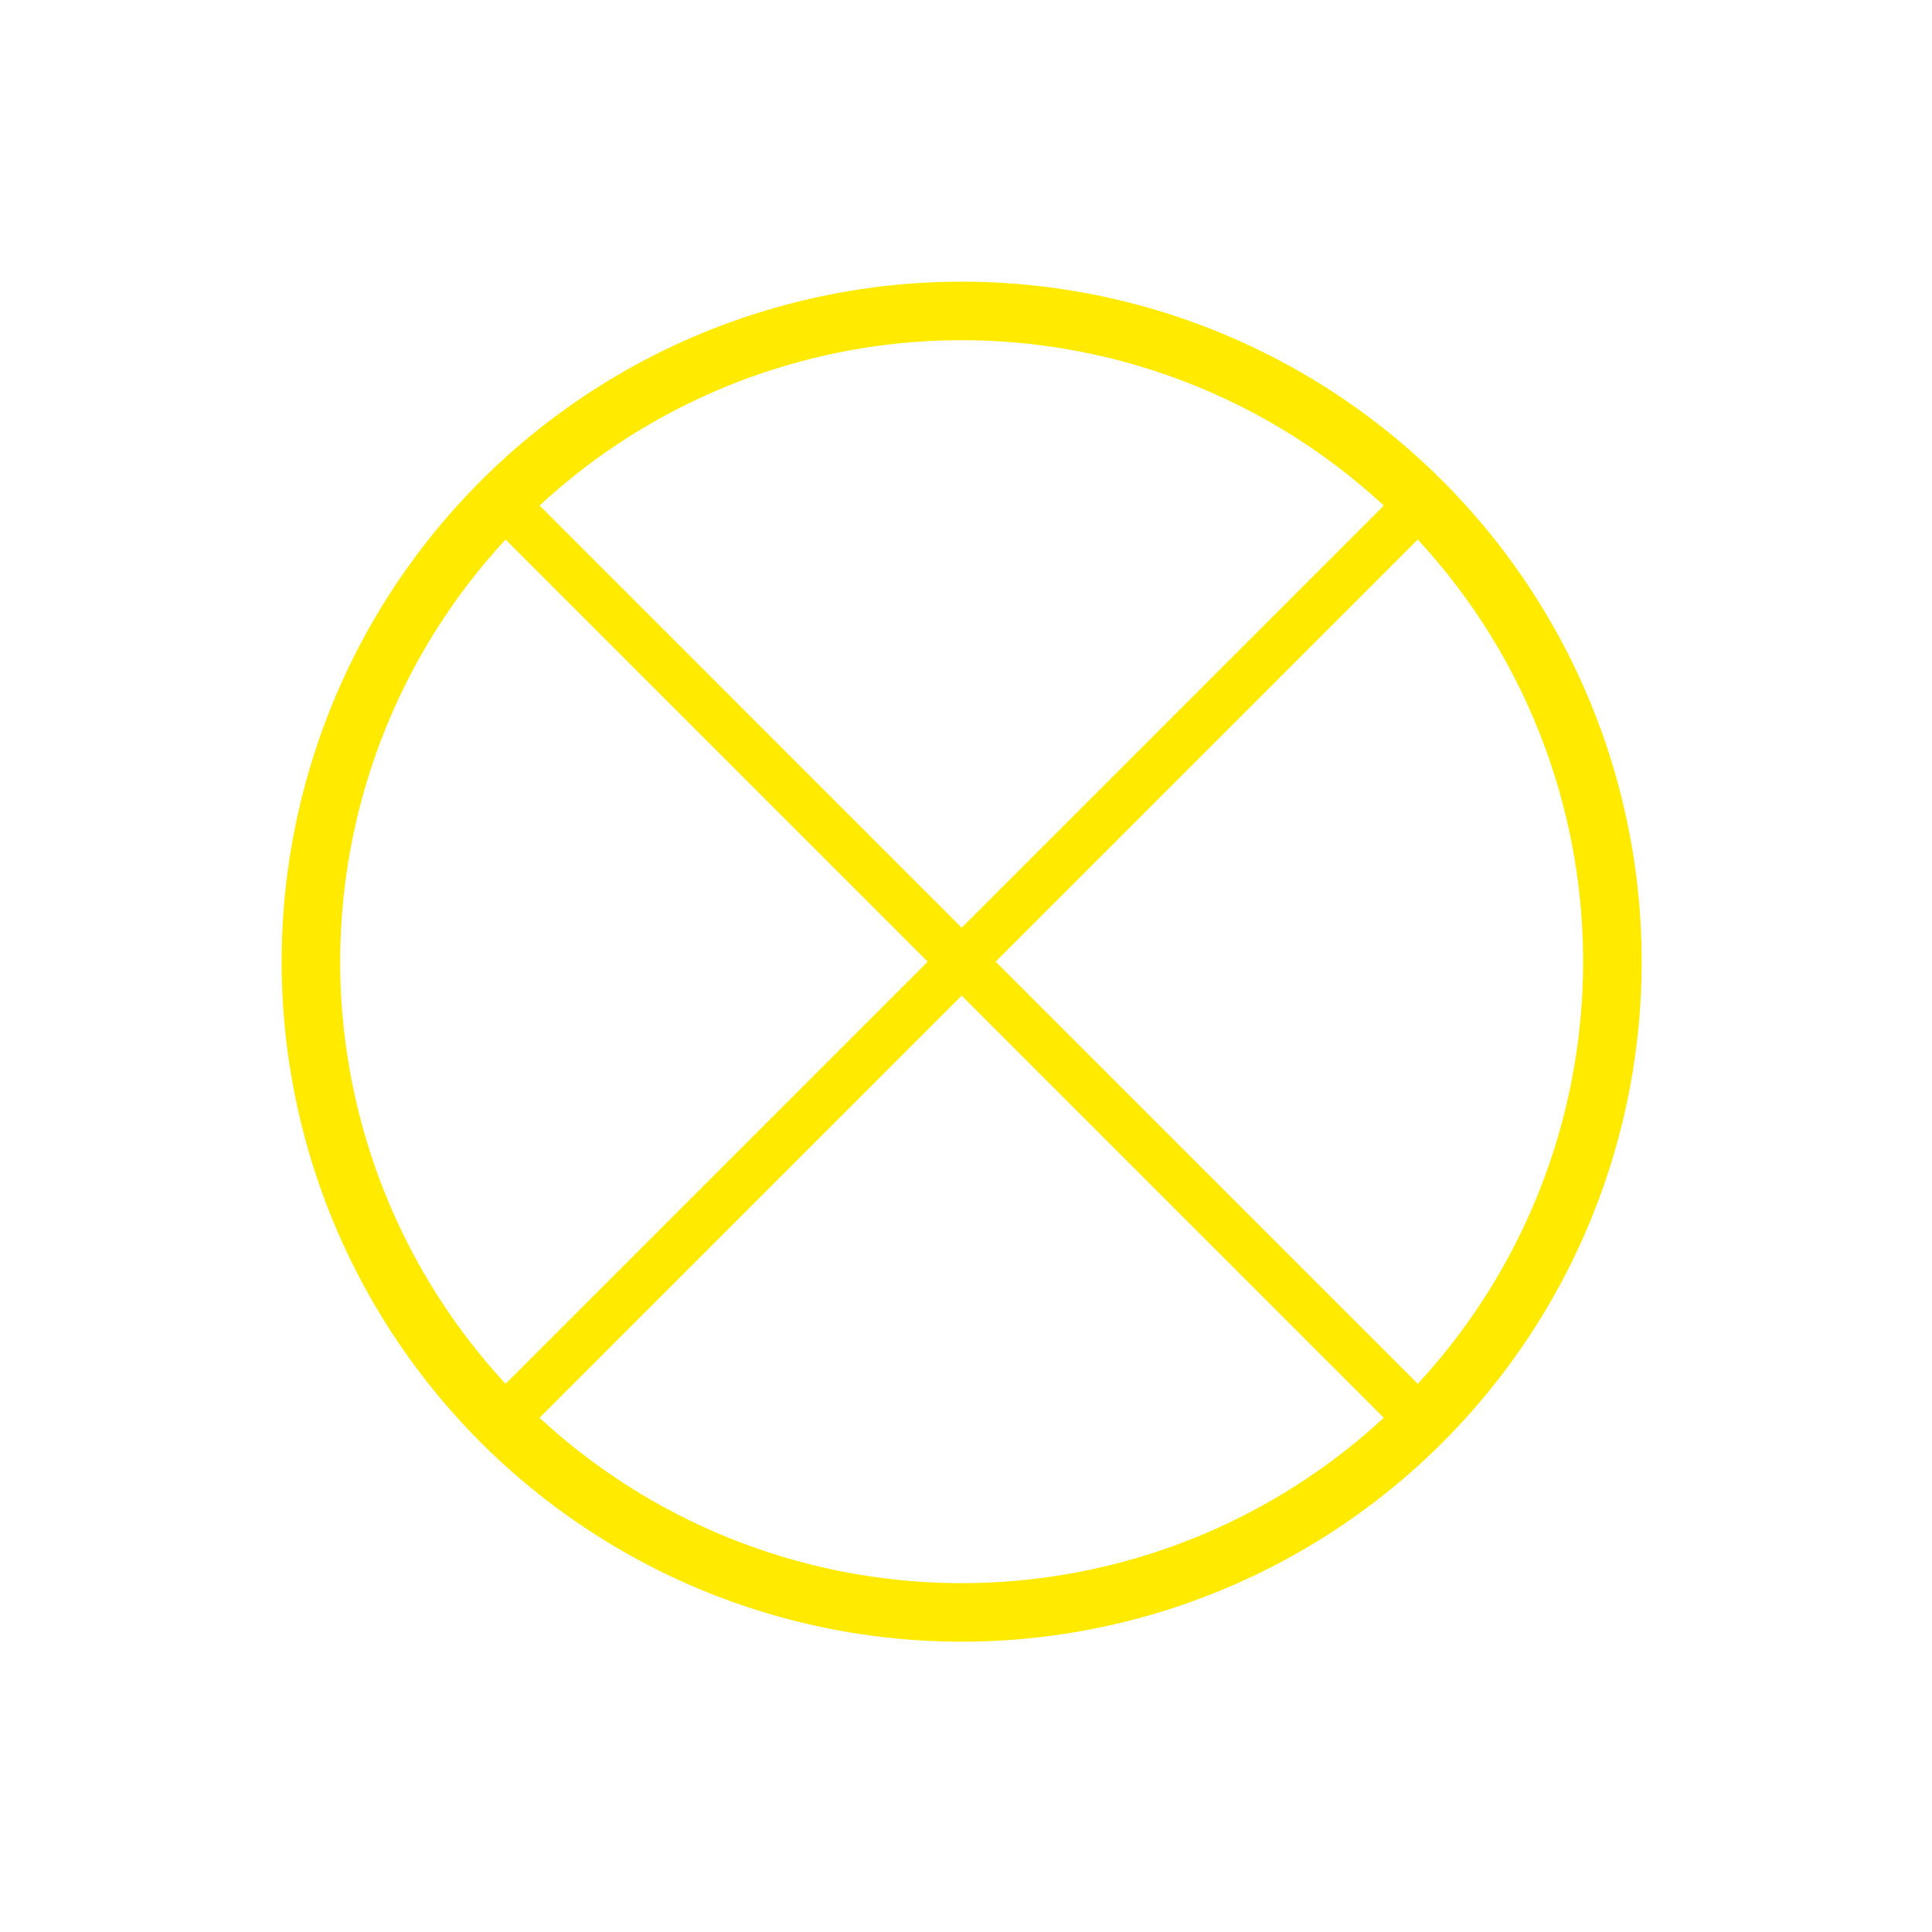 <svg width="33" height="33" viewBox="0 0 33 33" fill="none" xmlns="http://www.w3.org/2000/svg">
<path d="M8.882 8.301L24.551 23.971L23.971 24.551L8.301 8.881L8.882 8.301Z" fill="#FFEA00"/>
<path d="M24.551 8.881L8.882 24.551L8.301 23.971L23.971 8.301L24.551 8.881Z" fill="#FFEA00"/>
<circle cx="16.426" cy="16.426" r="11.115" transform="rotate(45 16.426 16.426)" stroke="#FFEA00"/>
</svg>
